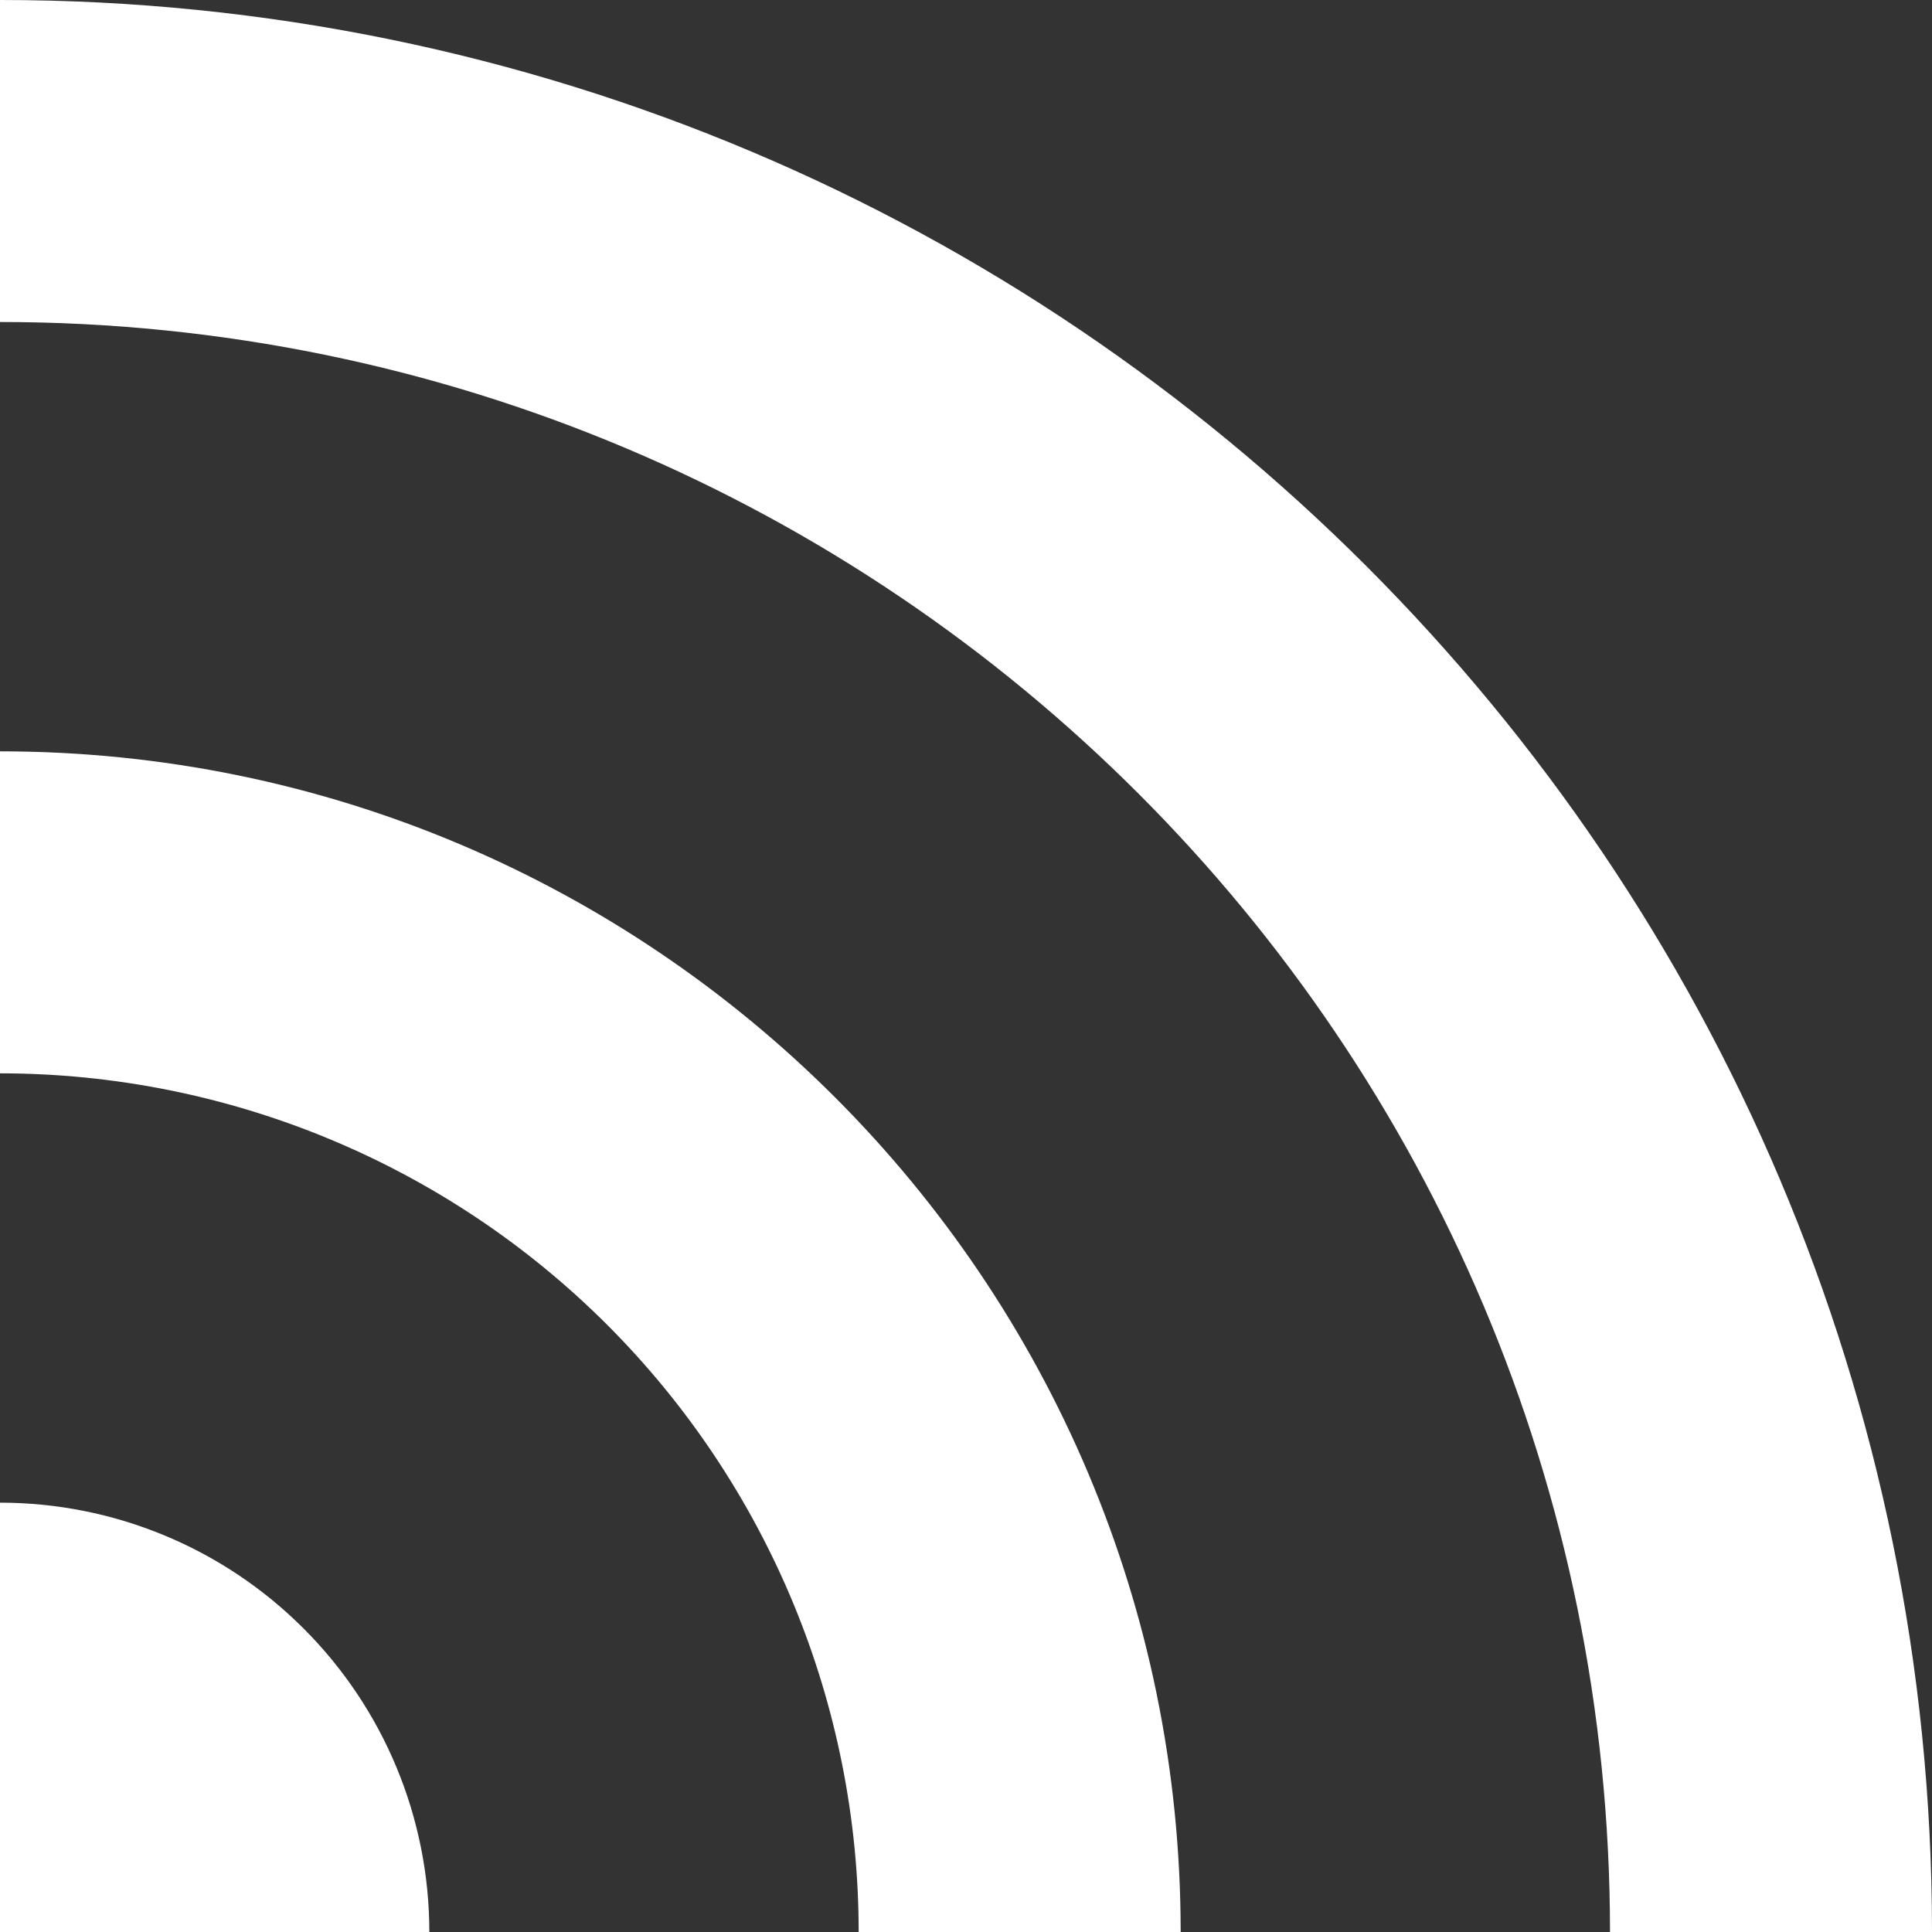 <svg width="18" height="18" viewBox="0 0 18 18" fill="none" xmlns="http://www.w3.org/2000/svg">
<rect x="0" y="0" width="18" height="18" fill="#333333" stroke="none"/>
<path d="M0 0C9.941 0 18 8.059 18 18H15C15 9.716 8.284 3 0 3V0ZM0 7C6.075 7 11 11.925 11 18H8C8 15.878 7.157 13.843 5.657 12.343C4.157 10.843 2.122 10 0 10V7ZM0 14C1.061 14 2.078 14.421 2.828 15.172C3.579 15.922 4 16.939 4 18H0V14Z" fill="white"/>
</svg>
